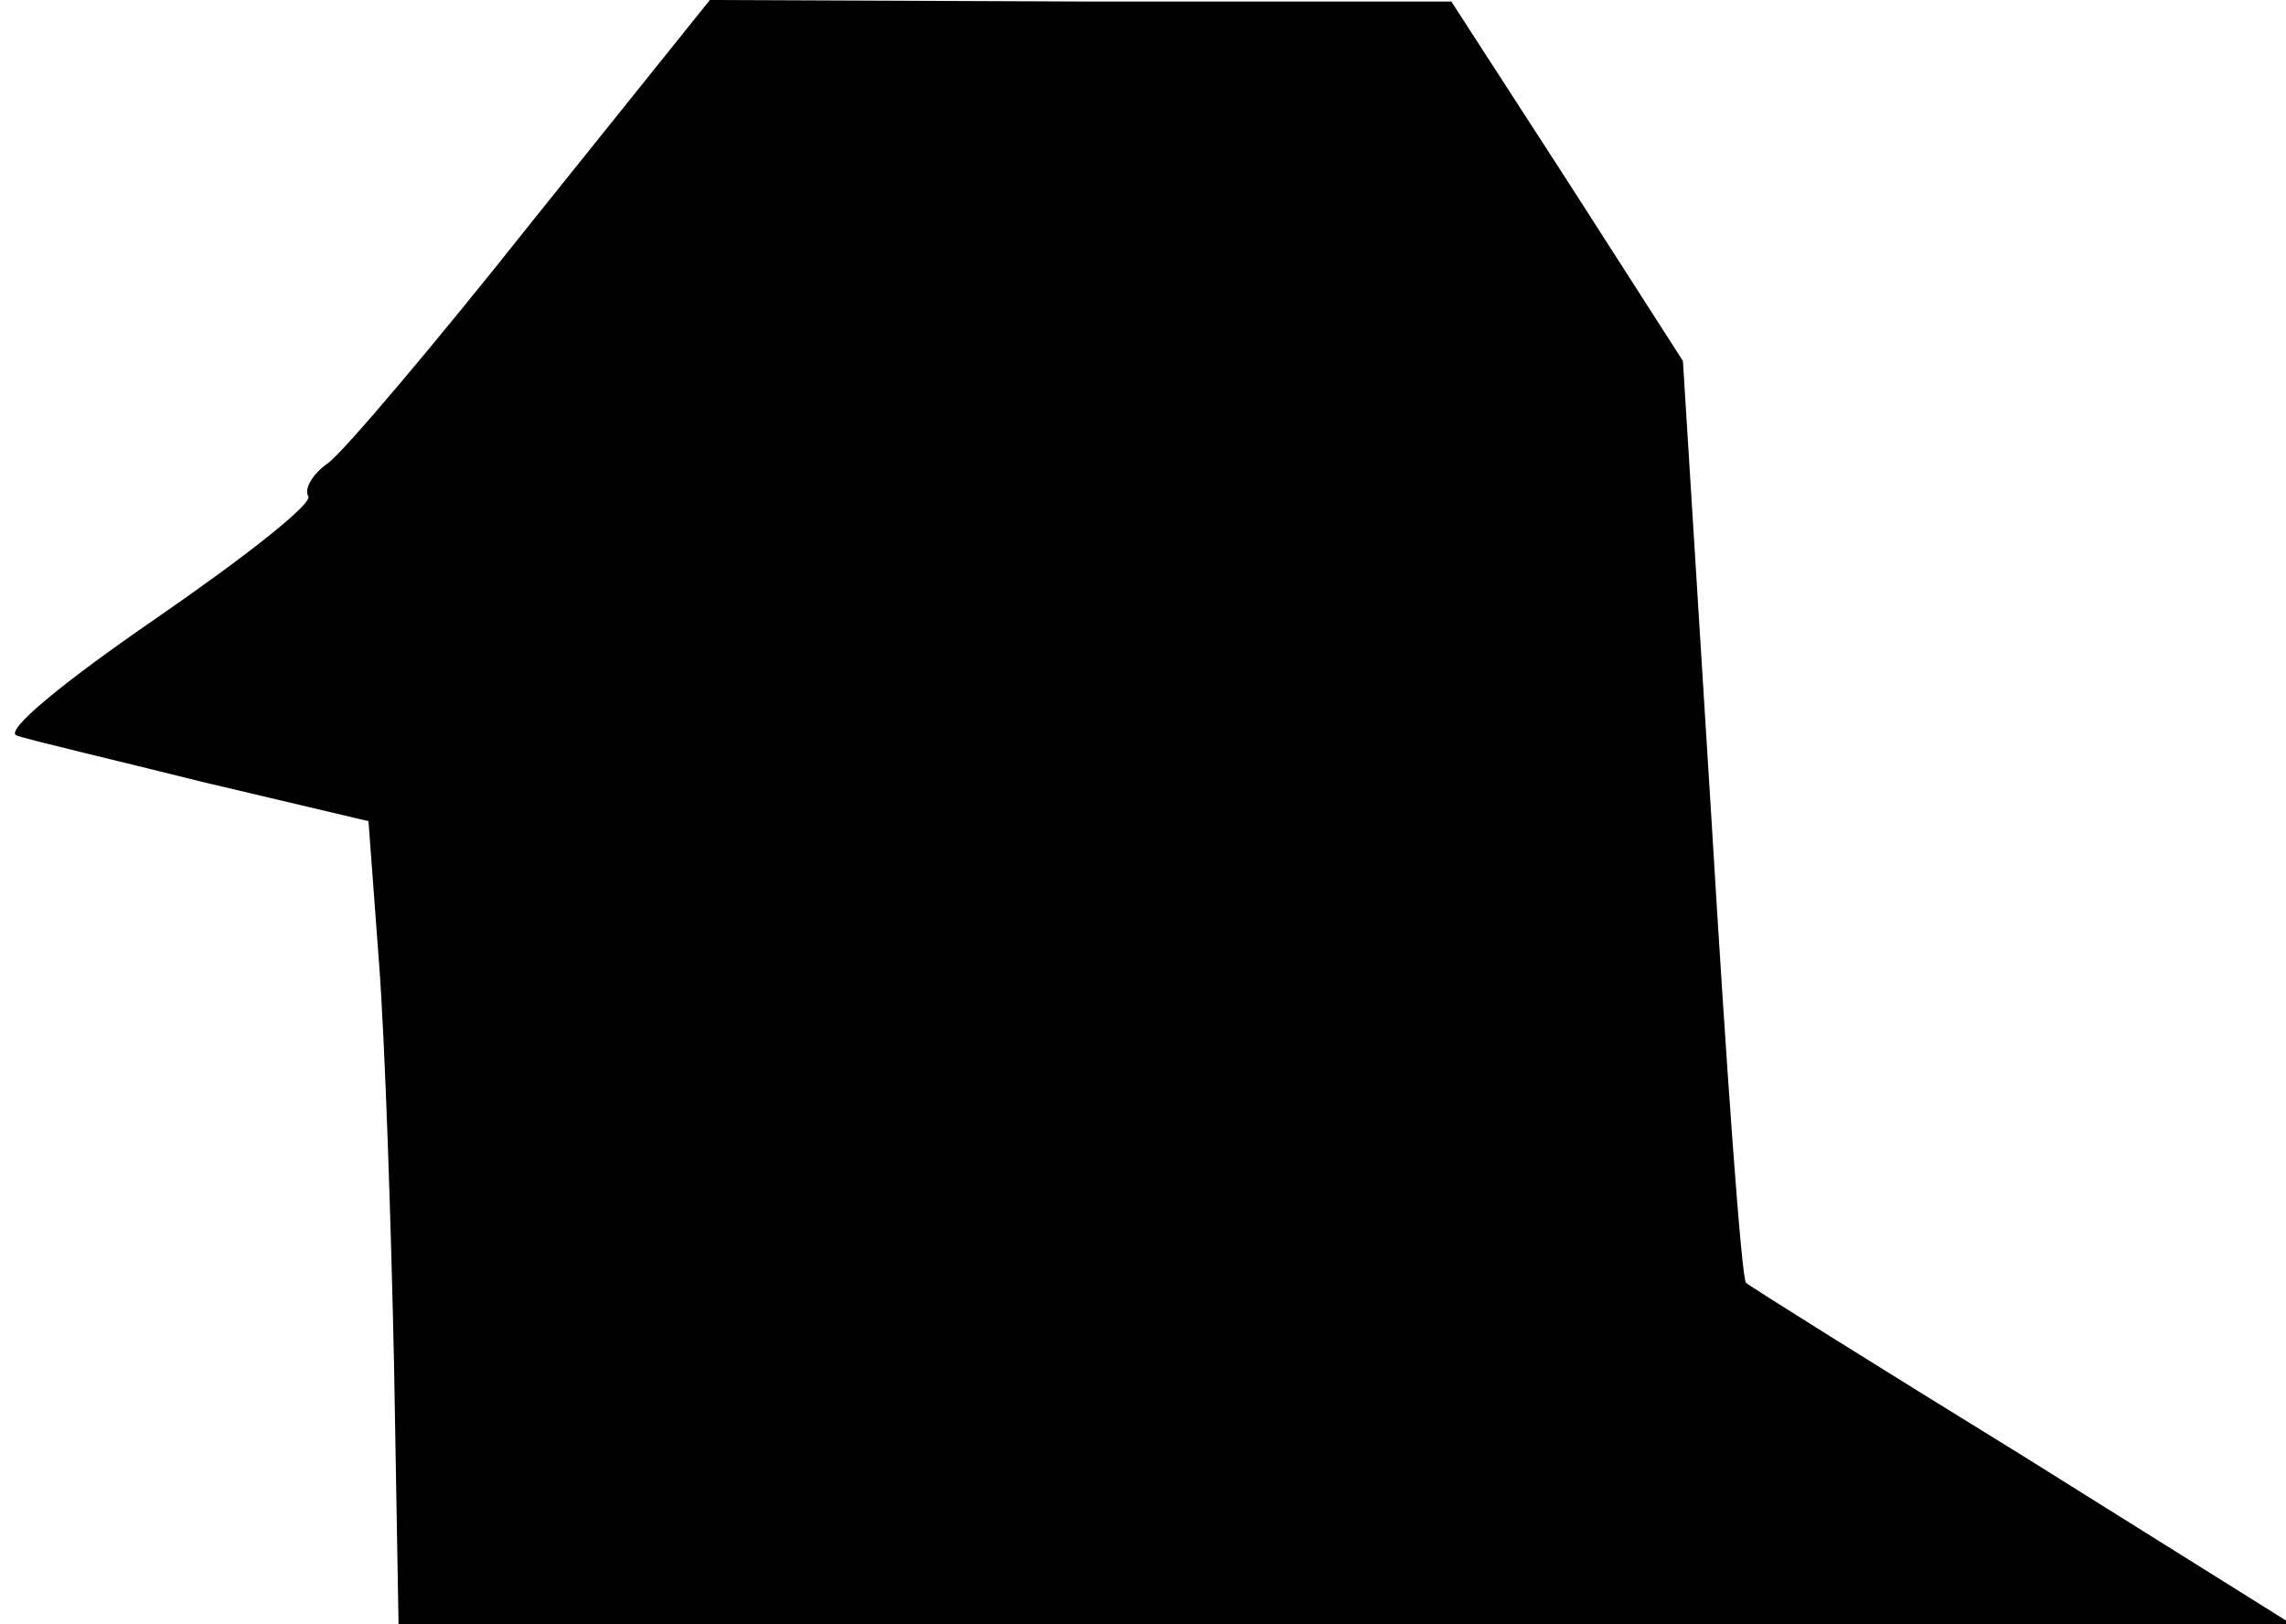 <?xml version="1.0" standalone="no"?>
<!DOCTYPE svg PUBLIC "-//W3C//DTD SVG 20010904//EN"
 "http://www.w3.org/TR/2001/REC-SVG-20010904/DTD/svg10.dtd">
<svg version="1.0" xmlns="http://www.w3.org/2000/svg"
 width="152pt" height="108pt" viewBox="0 0 152 108"
 preserveAspectRatio="xMidYMid meet">
<g transform="translate(0,108) scale(0.1,-0.1)"
fill="#000000" stroke="none">
<path fill="#000000" stroke="none" d="M354 933 c-65 -82 -126 -154 -136 -161
-10 -7 -16 -17 -13 -22 3 -5 -43 -41 -101 -81 -64 -44 -101 -75 -93 -78 8 -3
64 -16 124 -31 l110 -26 7 -94 c4 -52 8 -173 10 -267 l3 -173 630 0 629 0
-179 112 c-99 61 -182 113 -184 115 -3 2 -13 141 -23 308 l-19 305 -77 120
-77 119 -246 0 -247 1 -118 -147z"/>
</g>
</svg>
